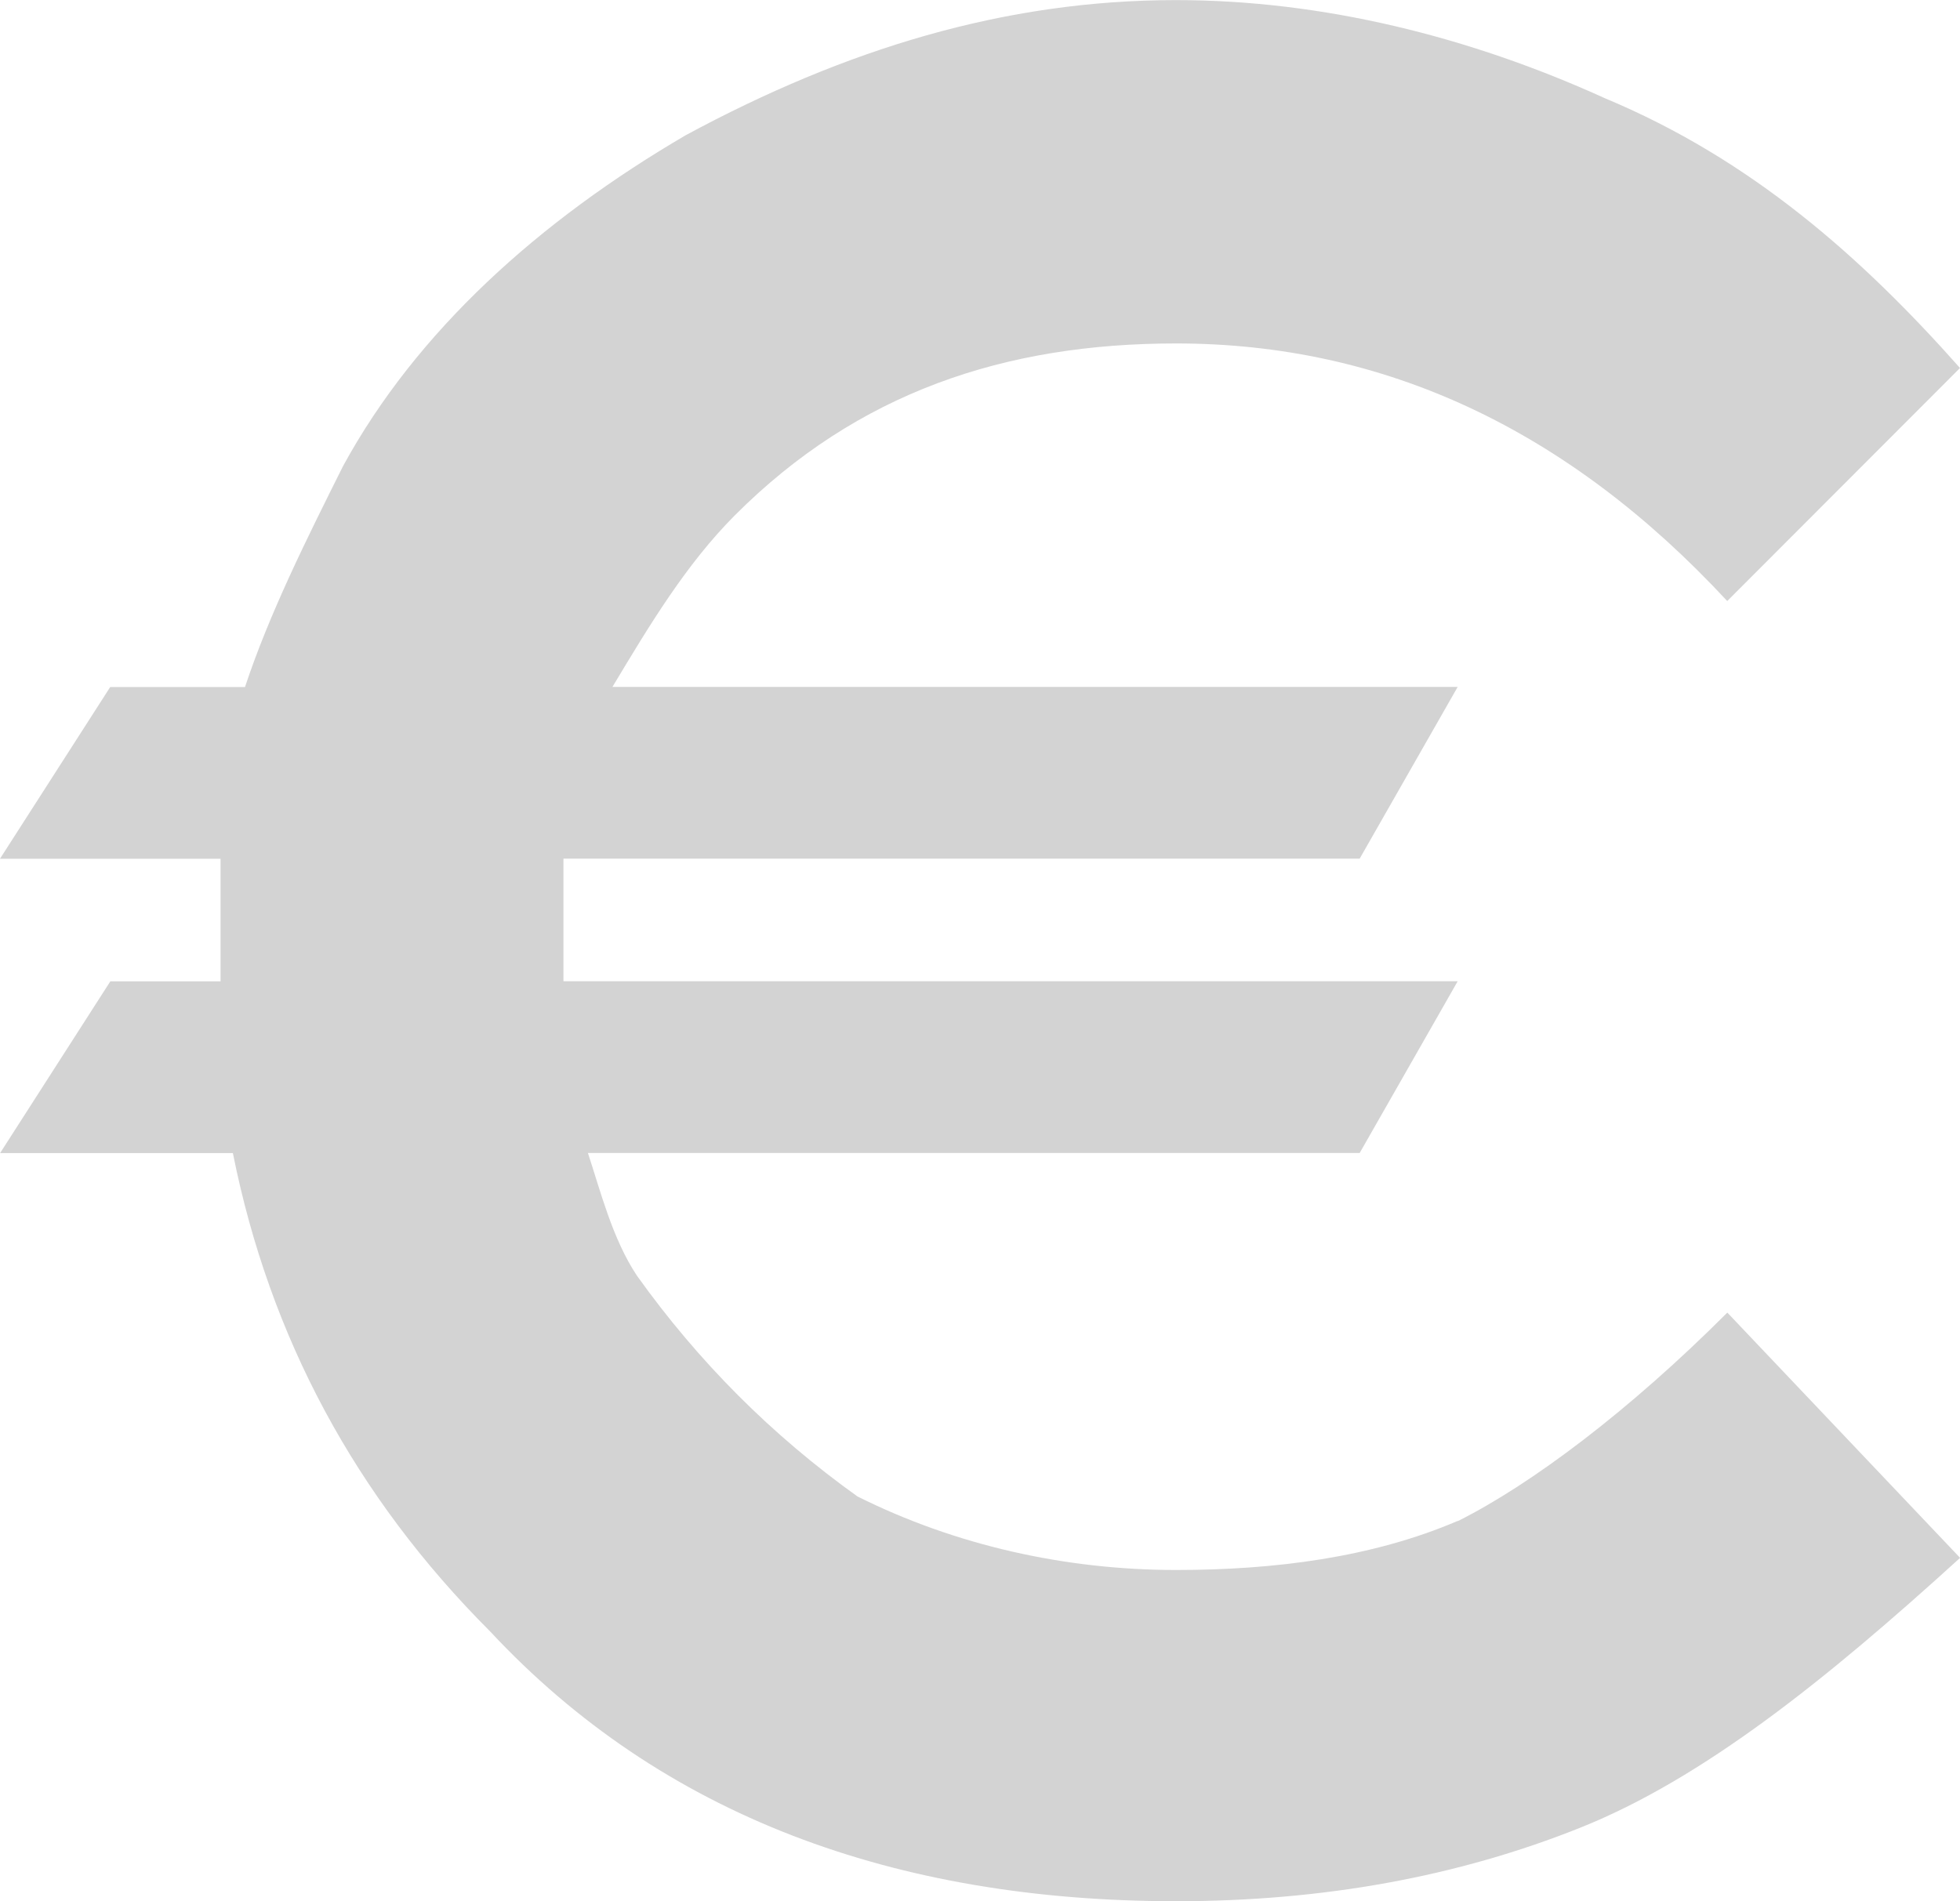 <?xml version='1.0' encoding='utf-8'?>
<svg xmlns="http://www.w3.org/2000/svg" id="Layer_2" data-name="Layer 2" viewBox="0 0 20.04 19.44">
  <g id="Layer_1-2" data-name="Layer 1">
    <path d="M14.905,15.552c-.877.376-1.879.502-2.881.502-1.127,0-2.255-.251-3.257-.752-.877-.627-1.628-1.38-2.255-2.258-.251-.376-.376-.878-.501-1.254h7.891l1.002-1.756H5.761v-1.254h8.141l1.002-1.756H6.262c.376-.627.752-1.254,1.253-1.756,1.253-1.254,2.756-1.756,4.509-1.756,2.129,0,4.008.878,5.636,2.634l2.38-2.383c-1.002-1.129-2.129-2.132-3.632-2.759-1.378-.627-2.881-1.003-4.384-1.003-1.754,0-3.382.502-5.01,1.38-1.503.878-2.756,2.007-3.507,3.386-.376.753-.752,1.505-1.002,2.258h-1.378l-1.127,1.756h2.255v1.254h-1.127l-1.127,1.756h2.38c.376,1.881,1.252,3.512,2.63,4.891,1.754,1.881,4.133,2.759,7.014,2.759,1.503,0,2.881-.251,4.133-.752,1.253-.502,2.505-1.505,3.883-2.759l-2.38-2.508c-1.002,1.003-2.004,1.756-2.755,2.132h0Z" fill="#D3D3D3" fill-rule="evenodd" />
  </g>
</svg>